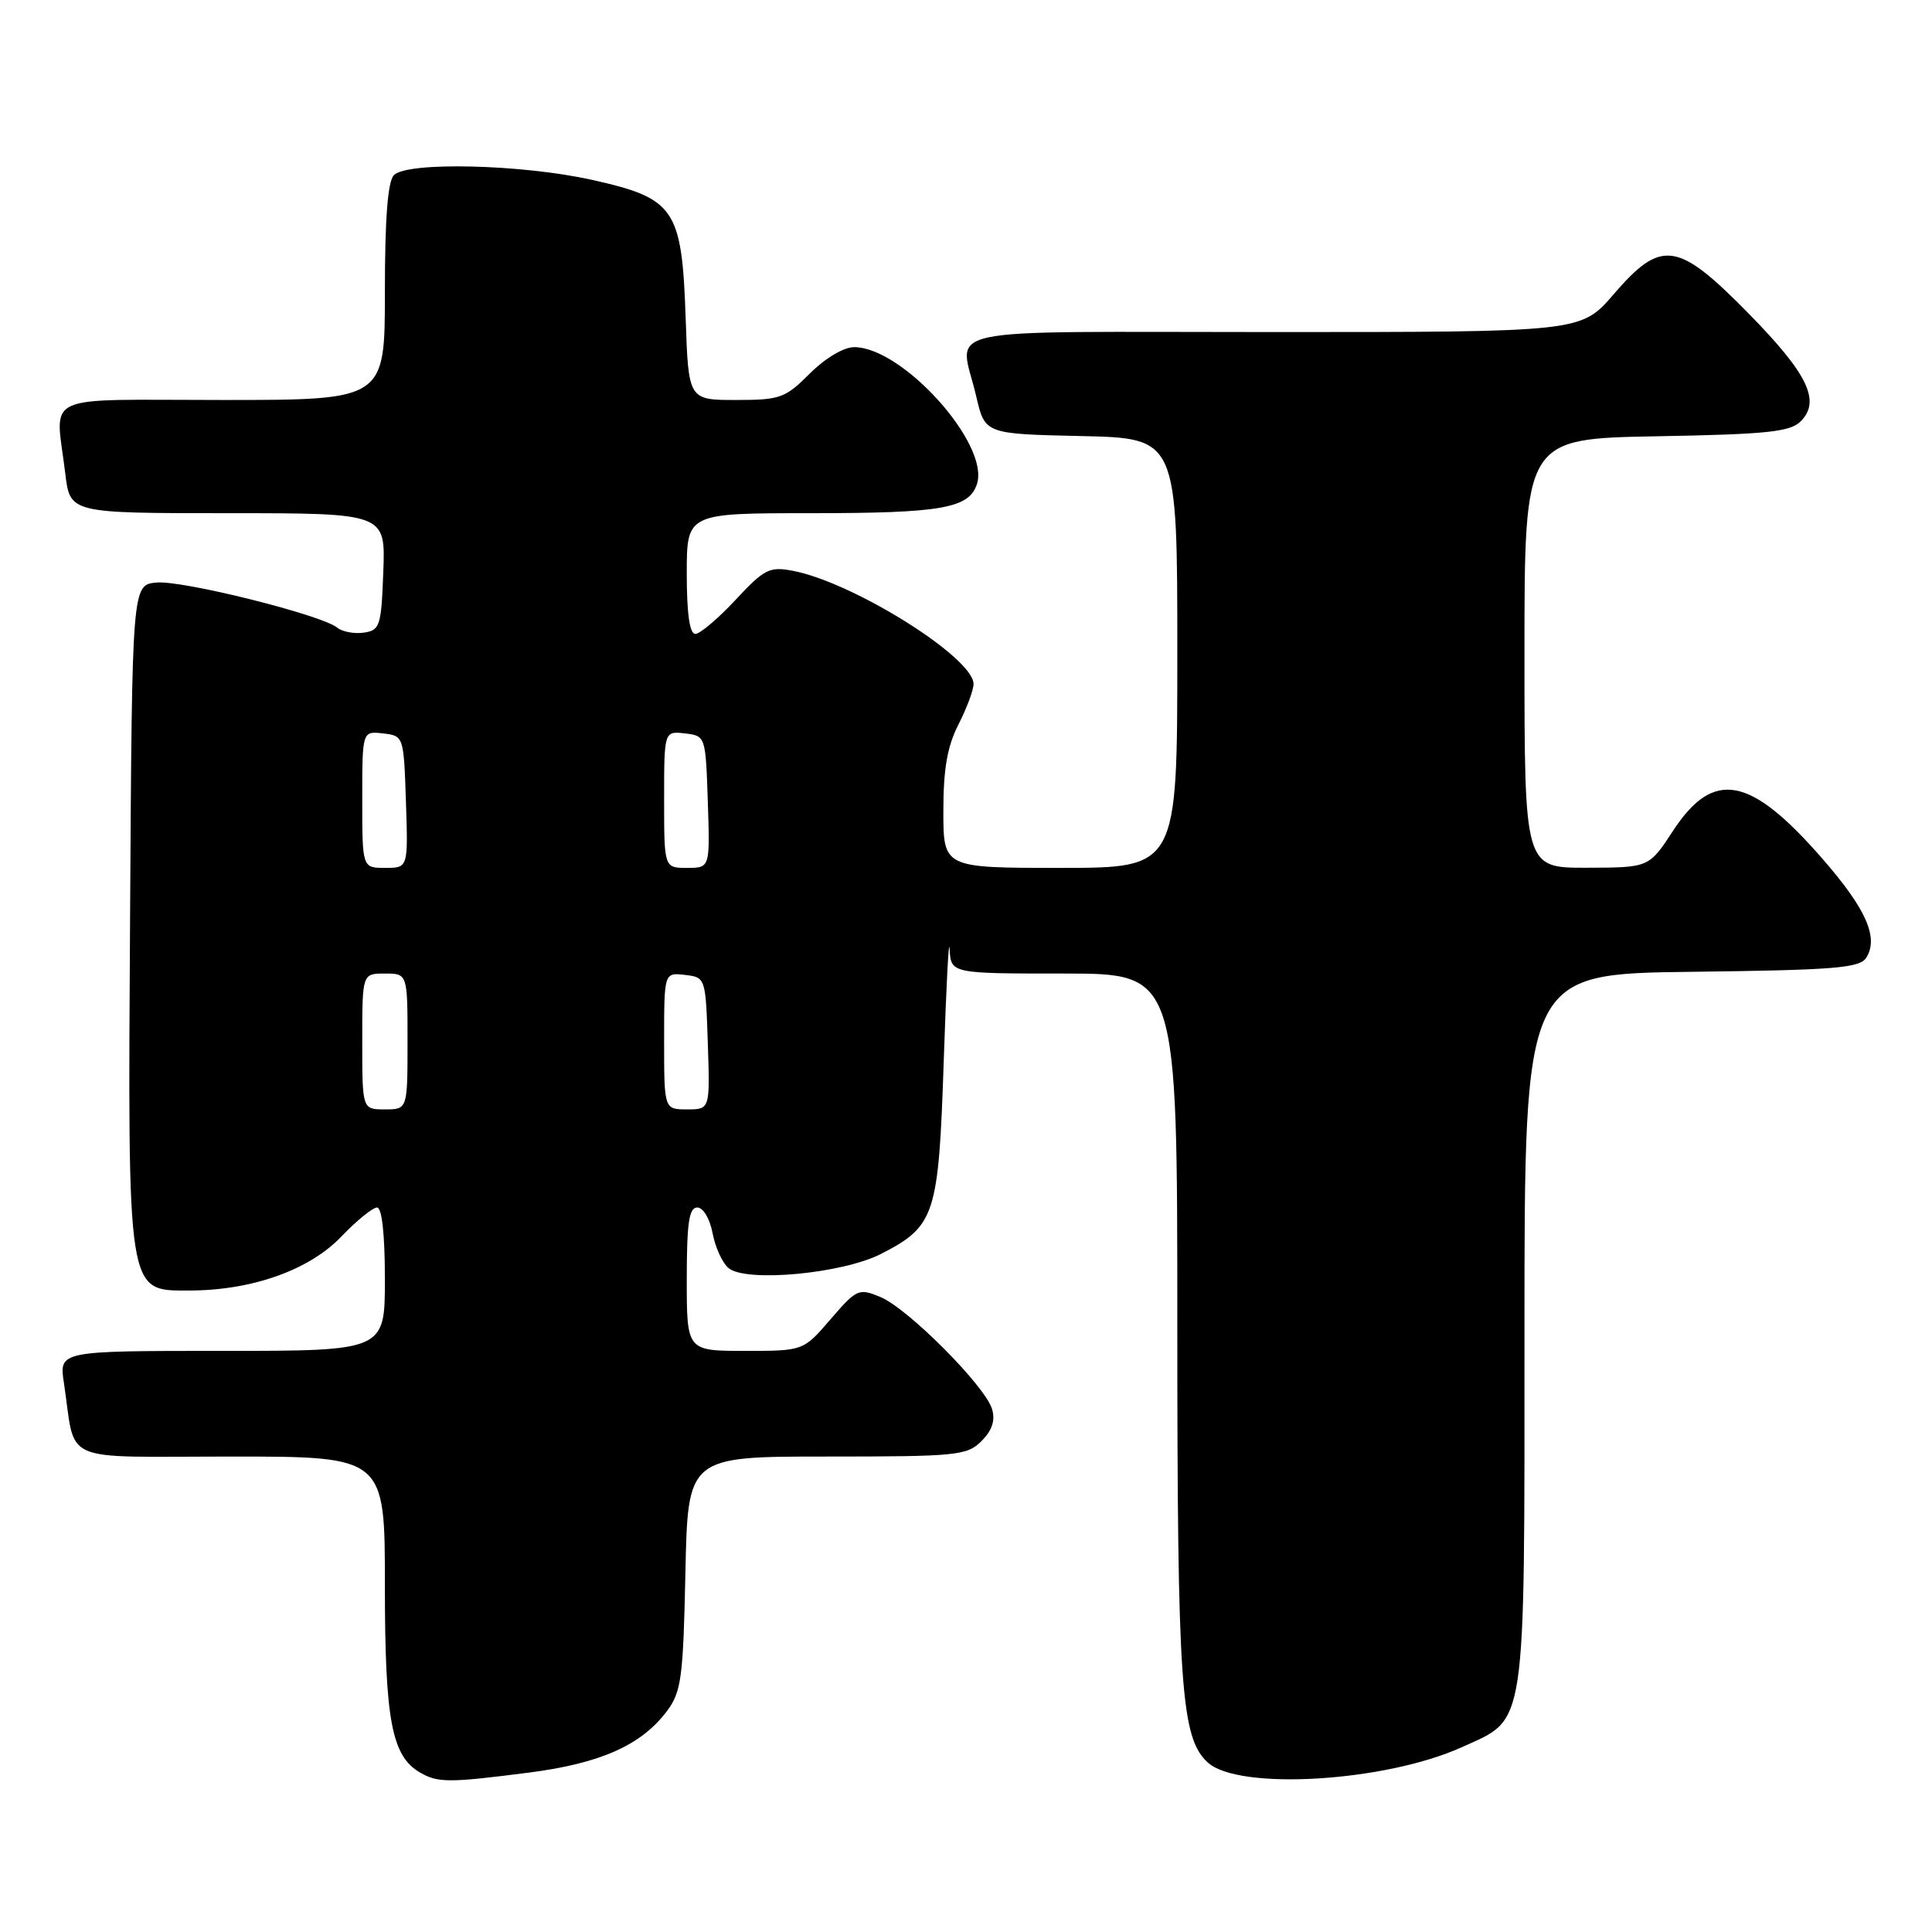 <?xml version="1.0" encoding="UTF-8" standalone="no"?>
<!DOCTYPE svg PUBLIC "-//W3C//DTD SVG 1.1//EN" "http://www.w3.org/Graphics/SVG/1.1/DTD/svg11.dtd" >
<svg xmlns="http://www.w3.org/2000/svg" xmlns:xlink="http://www.w3.org/1999/xlink" version="1.1" viewBox="0 0 256 256">
 <g >
 <path fill="currentColor"
d=" M 70.07 234.88 C 79.59 233.66 85.03 231.23 88.41 226.68 C 90.28 224.16 90.53 222.24 90.82 208.43 C 91.14 193.00 91.14 193.00 109.57 193.00 C 126.82 193.00 128.13 192.87 130.05 190.95 C 131.47 189.53 131.90 188.22 131.45 186.70 C 130.53 183.64 120.30 173.37 116.66 171.86 C 113.78 170.67 113.52 170.79 110.05 174.81 C 106.45 179.00 106.45 179.00 98.72 179.00 C 91.00 179.00 91.00 179.00 91.00 169.50 C 91.00 162.06 91.30 160.00 92.39 160.00 C 93.18 160.00 94.05 161.47 94.42 163.40 C 94.77 165.27 95.72 167.35 96.54 168.03 C 98.86 169.96 111.62 168.77 116.74 166.15 C 123.92 162.46 124.37 161.07 125.05 140.58 C 125.38 130.64 125.73 123.96 125.83 125.75 C 126.00 129.00 126.00 129.00 141.00 129.00 C 156.00 129.00 156.00 129.00 156.00 175.45 C 156.00 223.53 156.47 230.31 160.05 233.55 C 164.17 237.28 183.54 236.11 193.68 231.52 C 202.35 227.59 202.00 229.94 202.00 176.07 C 202.00 129.04 202.00 129.04 224.14 128.77 C 243.13 128.54 246.43 128.27 247.29 126.90 C 248.96 124.25 247.28 120.44 241.50 113.81 C 231.90 102.78 227.05 101.88 221.67 110.11 C 218.50 114.96 218.50 114.96 210.25 114.98 C 202.00 115.00 202.00 115.00 202.00 86.56 C 202.00 58.13 202.00 58.13 219.47 57.81 C 234.15 57.55 237.20 57.23 238.60 55.83 C 241.30 53.13 239.55 49.52 231.61 41.45 C 222.27 31.95 220.13 31.66 213.81 39.00 C 209.50 44.00 209.50 44.00 168.75 44.00 C 122.72 44.00 127.16 43.04 129.35 52.50 C 130.51 57.50 130.51 57.50 143.26 57.78 C 156.00 58.06 156.00 58.06 156.00 86.53 C 156.00 115.00 156.00 115.00 140.50 115.00 C 125.00 115.00 125.00 115.00 125.00 107.46 C 125.00 101.89 125.52 98.89 127.00 96.00 C 128.10 93.84 129.00 91.43 129.00 90.64 C 129.00 87.14 113.12 77.18 105.08 75.64 C 101.96 75.04 101.29 75.38 97.46 79.49 C 95.15 81.97 92.75 84.00 92.13 84.00 C 91.38 84.00 91.00 81.28 91.00 76.00 C 91.00 68.00 91.00 68.00 107.43 68.00 C 124.79 68.00 128.43 67.36 129.46 64.11 C 131.14 58.83 119.60 46.00 113.18 46.00 C 111.79 46.00 109.34 47.46 107.30 49.50 C 104.04 52.76 103.37 53.00 97.51 53.00 C 91.22 53.00 91.22 53.00 90.85 42.05 C 90.35 27.64 89.43 26.28 78.43 23.83 C 69.18 21.77 54.00 21.40 52.20 23.20 C 51.38 24.02 51.00 28.91 51.00 38.70 C 51.00 53.00 51.00 53.00 29.50 53.00 C 5.00 53.00 7.35 51.90 8.65 62.75 C 9.28 68.00 9.28 68.00 30.18 68.00 C 51.08 68.00 51.08 68.00 50.79 75.75 C 50.52 82.98 50.35 83.52 48.19 83.83 C 46.93 84.01 45.35 83.71 44.69 83.17 C 42.64 81.48 24.13 76.86 20.73 77.19 C 17.50 77.50 17.50 77.50 17.24 120.76 C 16.93 171.93 16.79 171.00 25.05 171.00 C 33.35 171.00 40.95 168.31 45.21 163.87 C 47.25 161.74 49.39 160.00 49.96 160.00 C 50.61 160.00 51.00 163.59 51.00 169.50 C 51.00 179.00 51.00 179.00 29.41 179.00 C 7.82 179.00 7.82 179.00 8.47 183.25 C 10.11 194.12 7.56 193.00 30.58 193.00 C 51.00 193.00 51.00 193.00 51.00 210.03 C 51.00 227.94 51.89 232.68 55.66 234.87 C 58.01 236.24 59.50 236.24 70.07 234.88 Z  M 48.00 138.00 C 48.00 129.00 48.00 129.00 51.00 129.00 C 54.00 129.00 54.00 129.00 54.00 138.00 C 54.00 147.00 54.00 147.00 51.00 147.00 C 48.00 147.00 48.00 147.00 48.00 138.00 Z  M 88.00 137.93 C 88.00 128.87 88.00 128.87 90.75 129.18 C 93.49 129.50 93.50 129.53 93.79 138.25 C 94.08 147.00 94.08 147.00 91.04 147.00 C 88.00 147.00 88.00 147.00 88.00 137.93 Z  M 48.00 105.93 C 48.00 96.87 48.00 96.87 50.75 97.18 C 53.49 97.50 53.50 97.53 53.79 106.25 C 54.08 115.00 54.08 115.00 51.04 115.00 C 48.00 115.00 48.00 115.00 48.00 105.93 Z  M 88.00 105.93 C 88.00 96.87 88.00 96.87 90.75 97.18 C 93.49 97.50 93.50 97.53 93.79 106.25 C 94.08 115.00 94.08 115.00 91.04 115.00 C 88.00 115.00 88.00 115.00 88.00 105.93 Z "/>
</g>
</svg>
